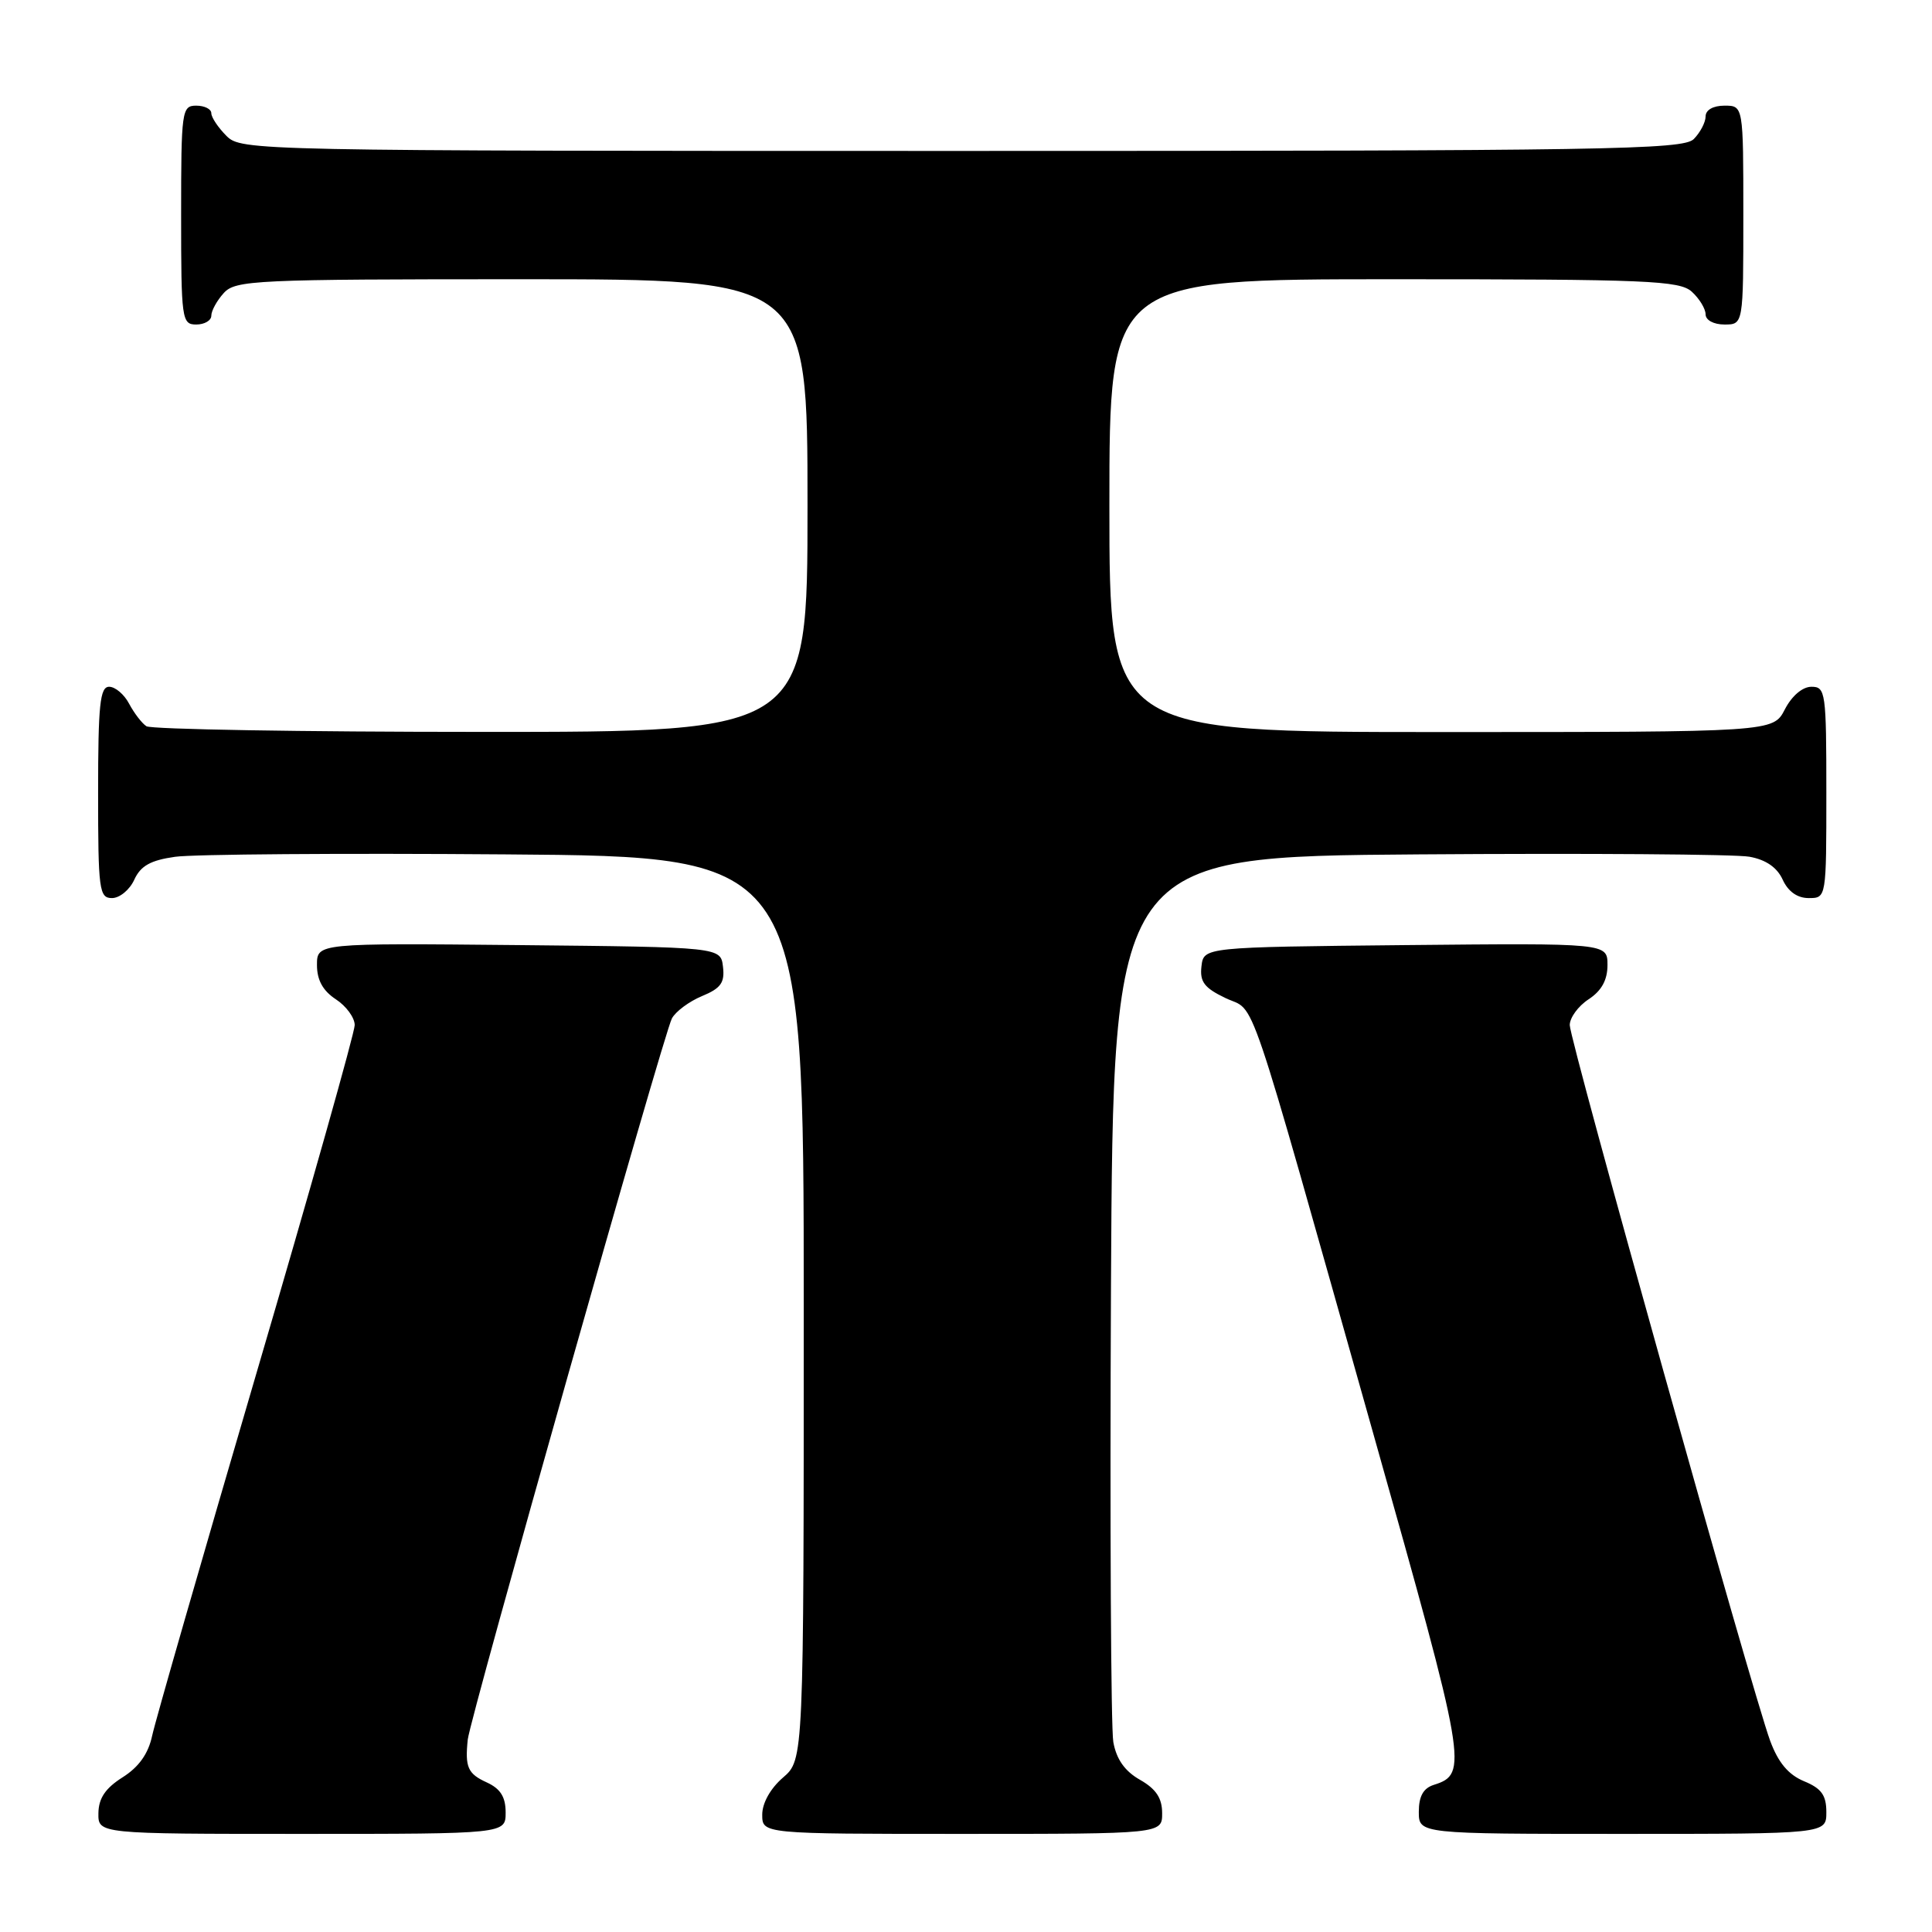 <?xml version="1.0" encoding="UTF-8" standalone="no"?>
<!DOCTYPE svg PUBLIC "-//W3C//DTD SVG 1.1//EN" "http://www.w3.org/Graphics/SVG/1.1/DTD/svg11.dtd" >
<svg xmlns="http://www.w3.org/2000/svg" xmlns:xlink="http://www.w3.org/1999/xlink" version="1.1" viewBox="0 0 256 256">
 <g >
 <path fill="currentColor"
d=" M 67.00 240.16 C 67.00 238.10 66.31 237.01 64.50 236.18 C 61.98 235.03 61.60 234.17 61.98 230.50 C 62.28 227.65 87.94 136.97 89.03 134.95 C 89.52 134.03 91.31 132.70 93.01 131.99 C 95.51 130.96 96.05 130.21 95.80 128.11 C 95.50 125.50 95.50 125.50 68.75 125.23 C 42.00 124.97 42.00 124.97 42.00 127.87 C 42.00 129.86 42.78 131.28 44.50 132.41 C 45.88 133.31 47.00 134.85 47.00 135.83 C 47.00 136.81 41.13 157.61 33.95 182.06 C 26.78 206.50 20.57 228.07 20.16 230.00 C 19.65 232.38 18.40 234.14 16.25 235.50 C 13.97 236.94 13.07 238.27 13.04 240.25 C 13.00 243.00 13.00 243.00 40.00 243.00 C 67.00 243.00 67.00 243.00 67.00 240.16 Z  M 153.99 240.25 C 153.99 238.26 153.18 237.04 151.05 235.83 C 149.04 234.69 147.93 233.11 147.52 230.83 C 147.20 229.00 147.06 201.85 147.21 170.50 C 147.50 113.50 147.50 113.50 188.00 113.21 C 210.28 113.05 229.98 113.19 231.80 113.52 C 233.98 113.91 235.47 114.93 236.21 116.55 C 236.93 118.13 238.15 119.00 239.66 119.00 C 242.00 119.00 242.00 119.00 242.00 105.00 C 242.00 91.73 241.90 91.00 240.03 91.00 C 238.84 91.00 237.43 92.20 236.50 94.00 C 234.95 97.00 234.95 97.00 190.97 97.00 C 147.00 97.00 147.00 97.00 147.00 67.00 C 147.00 37.00 147.00 37.00 184.67 37.00 C 218.32 37.00 222.54 37.18 224.17 38.65 C 225.18 39.57 226.00 40.92 226.00 41.65 C 226.00 42.42 227.07 43.00 228.50 43.00 C 231.00 43.00 231.00 43.00 231.00 28.50 C 231.00 14.00 231.00 14.00 228.50 14.00 C 227.00 14.00 226.00 14.57 226.00 15.43 C 226.00 16.21 225.29 17.56 224.43 18.43 C 223.02 19.84 212.85 20.00 127.43 20.00 C 33.33 20.00 31.97 19.97 30.00 18.00 C 28.90 16.90 28.00 15.55 28.00 15.00 C 28.00 14.45 27.10 14.00 26.00 14.00 C 24.09 14.00 24.00 14.67 24.00 28.50 C 24.00 42.33 24.09 43.00 26.00 43.00 C 27.10 43.00 28.00 42.47 28.00 41.83 C 28.00 41.18 28.74 39.83 29.65 38.83 C 31.20 37.12 33.76 37.00 69.15 37.00 C 107.00 37.00 107.00 37.00 107.00 67.00 C 107.00 97.00 107.00 97.00 63.75 96.98 C 39.96 96.98 20.00 96.64 19.40 96.23 C 18.79 95.83 17.77 94.49 17.11 93.25 C 16.46 92.01 15.27 91.00 14.46 91.00 C 13.25 91.00 13.00 93.37 13.00 105.00 C 13.00 117.93 13.14 119.00 14.84 119.00 C 15.85 119.00 17.18 117.91 17.79 116.57 C 18.63 114.73 19.94 113.99 23.20 113.53 C 25.56 113.19 45.27 113.04 67.00 113.21 C 106.50 113.50 106.50 113.50 106.50 173.34 C 106.50 233.17 106.50 233.17 103.75 235.54 C 102.09 236.97 101.00 238.91 101.00 240.45 C 101.00 243.00 101.00 243.00 127.50 243.00 C 154.00 243.00 154.00 243.00 153.99 240.25 Z  M 242.00 240.12 C 242.00 237.87 241.35 236.97 239.04 236.02 C 236.97 235.16 235.62 233.55 234.55 230.65 C 232.22 224.35 208.00 137.87 208.00 135.83 C 208.00 134.85 209.12 133.31 210.50 132.41 C 212.22 131.28 213.00 129.86 213.00 127.87 C 213.00 124.97 213.00 124.97 186.25 125.23 C 159.50 125.50 159.50 125.50 159.20 128.04 C 158.96 130.10 159.58 130.91 162.41 132.26 C 166.53 134.22 164.82 129.17 181.95 189.90 C 194.37 233.92 194.56 235.05 190.00 236.50 C 188.60 236.94 188.00 238.01 188.00 240.07 C 188.00 243.00 188.00 243.00 215.00 243.00 C 242.00 243.00 242.00 243.00 242.00 240.12 Z "/>
</g>
</svg>